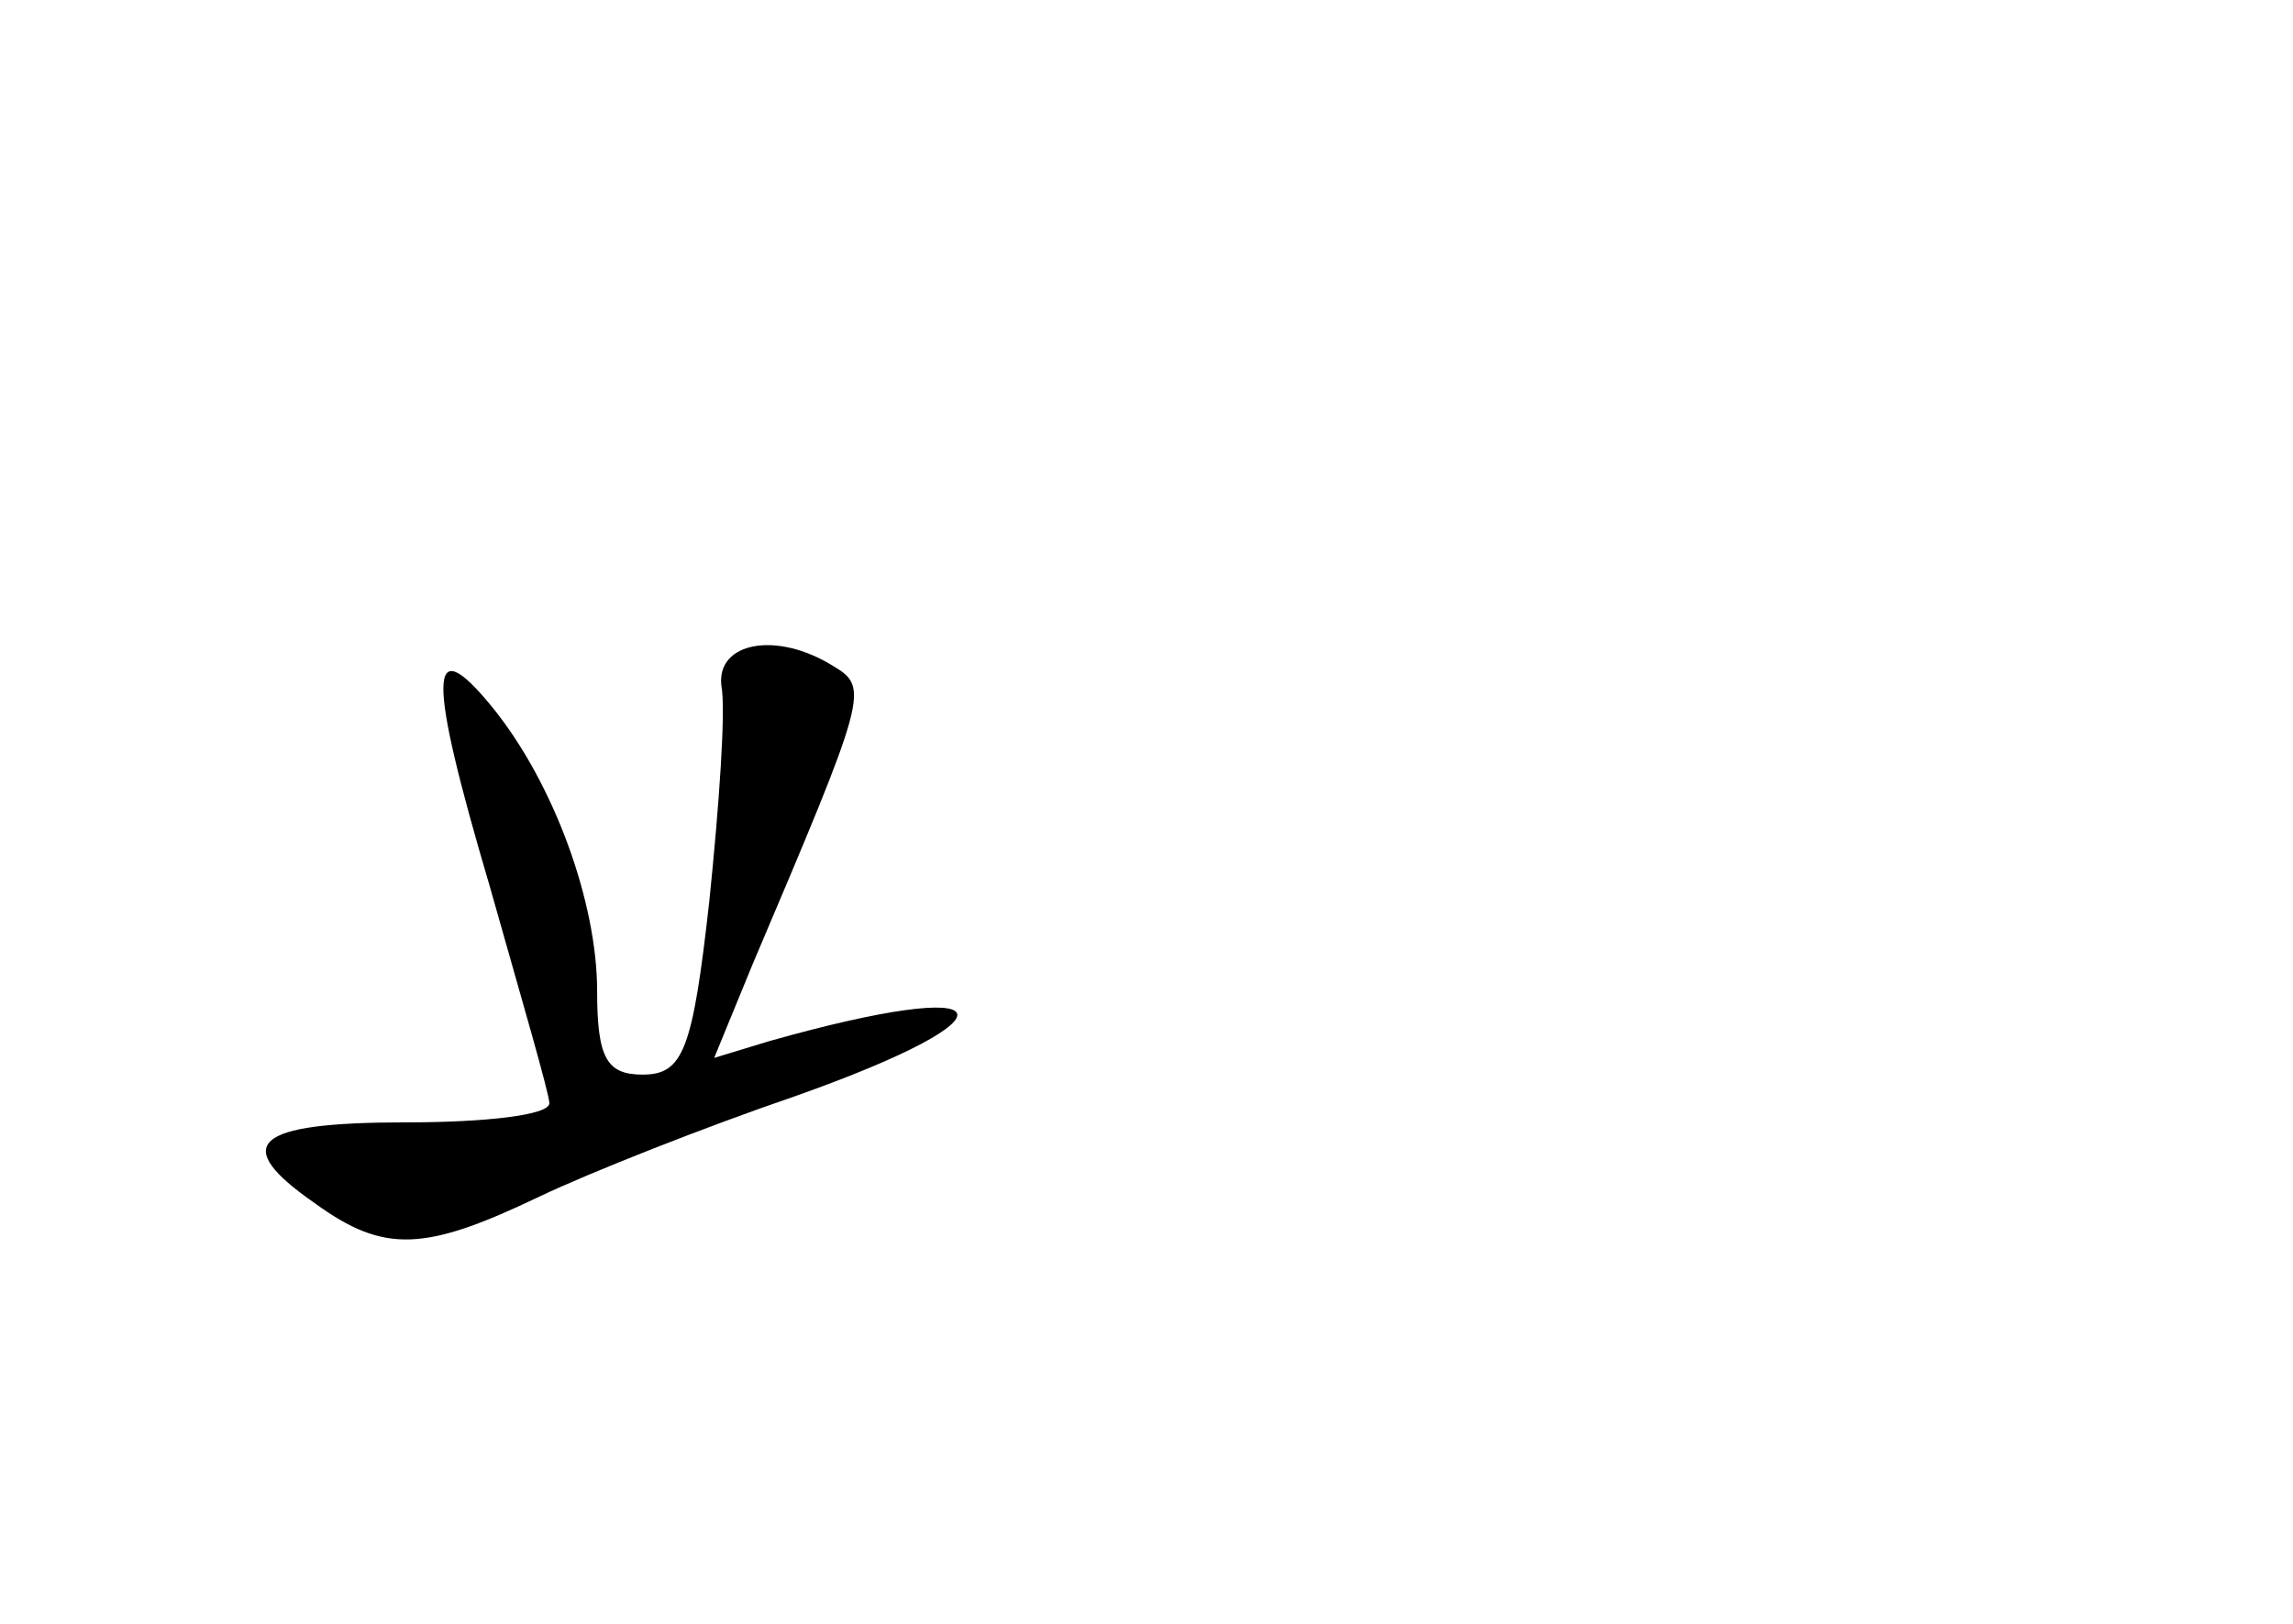 <?xml version="1.0" standalone="no"?>
<!DOCTYPE svg PUBLIC "-//W3C//DTD SVG 20010904//EN"
 "http://www.w3.org/TR/2001/REC-SVG-20010904/DTD/svg10.dtd">
<svg version="1.0" xmlns="http://www.w3.org/2000/svg"
 width="96pt" height="68pt" viewBox="0 0 96 68"
 preserveAspectRatio="xMidYMid meet">
<g transform="translate(0,68) scale(0.1,-0.1)"
fill="#000000" stroke="none">
<path d="M302 393 c2 -10 -1 -51 -5 -90 -7 -63 -11 -73 -28 -73 -15 0 -19 7
-19 35 0 37 -18 87 -44 119 -27 33 -27 13 -1 -75 13 -46 25 -87 25 -91 0 -5
-27 -8 -60 -8 -64 0 -74 -9 -38 -34 29 -21 46 -20 94 3 21 10 69 29 107 42 96
34 88 51 -11 23 l-23 -7 16 39 c48 113 49 116 34 125 -24 15 -49 10 -47 -8z"/>
</g>
</svg>
